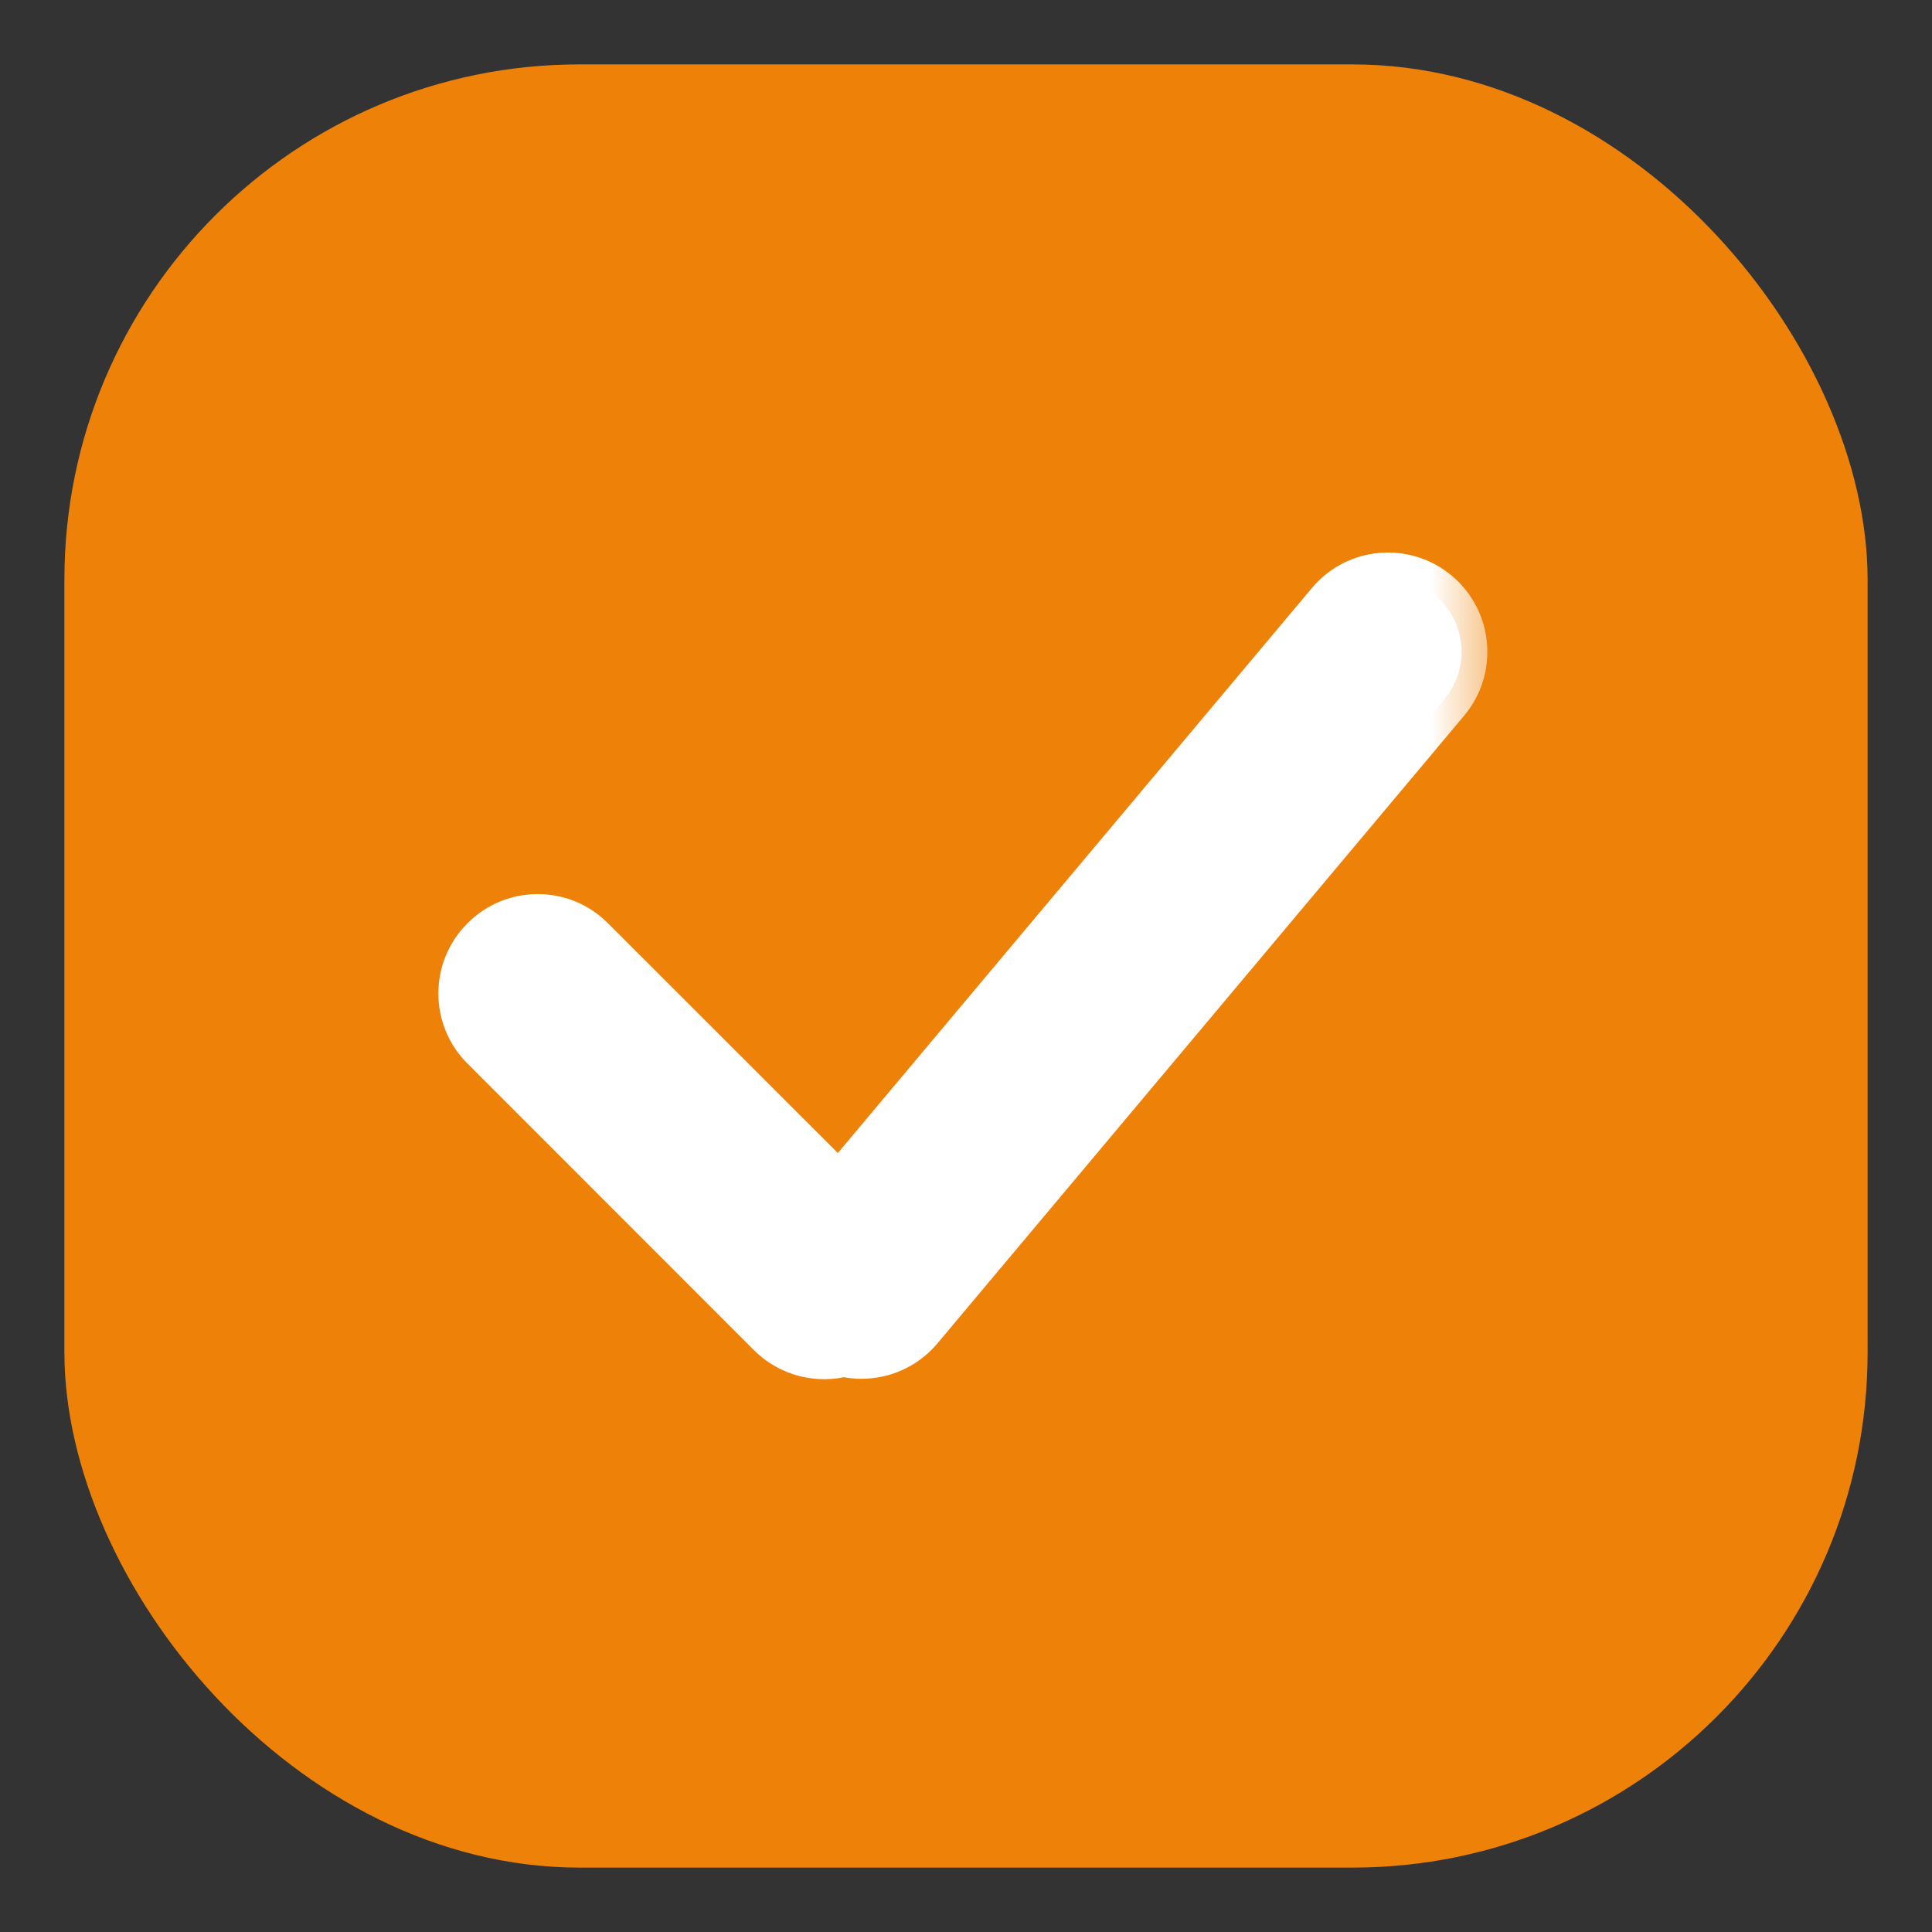 <svg width="15" height="15" viewBox="0 0 15 15" fill="none" xmlns="http://www.w3.org/2000/svg">
<rect x="0" y="0" width="15" height="15" fill="#333333" stroke="none"/>
<rect x="0.5" y="0.5" width="14" height="14" rx="4" fill="#EE8208"/>
<mask id="path-2-outside-1" maskUnits="userSpaceOnUse" x="2.604" y="3.49" width="9" height="8" fill="black">
<rect fill="white" x="2.604" y="3.49" width="9" height="8"/>
<path fill-rule="evenodd" clip-rule="evenodd" d="M11.144 4.624C10.902 4.421 10.542 4.452 10.339 4.694L6.518 9.248L4.579 7.309C4.356 7.086 3.994 7.086 3.771 7.309C3.548 7.532 3.548 7.894 3.771 8.117L5.995 10.341C6.145 10.491 6.358 10.54 6.549 10.488C6.755 10.539 6.981 10.474 7.126 10.301L11.214 5.428C11.417 5.187 11.385 4.826 11.144 4.624Z"/>
</mask>
<path fill-rule="evenodd" clip-rule="evenodd" d="M11.144 4.624C10.902 4.421 10.542 4.452 10.339 4.694L6.518 9.248L4.579 7.309C4.356 7.086 3.994 7.086 3.771 7.309C3.548 7.532 3.548 7.894 3.771 8.117L5.995 10.341C6.145 10.491 6.358 10.54 6.549 10.488C6.755 10.539 6.981 10.474 7.126 10.301L11.214 5.428C11.417 5.187 11.385 4.826 11.144 4.624Z" fill="white"/>
<path d="M10.339 4.694L10.492 4.823V4.823L10.339 4.694ZM11.144 4.624L11.272 4.47L11.272 4.47L11.144 4.624ZM6.518 9.248L6.376 9.389L6.531 9.543L6.671 9.376L6.518 9.248ZM4.579 7.309L4.72 7.168L4.579 7.309ZM3.771 7.309L3.913 7.45H3.913L3.771 7.309ZM3.771 8.117L3.913 7.976H3.913L3.771 8.117ZM5.995 10.341L5.853 10.482L5.995 10.341ZM6.549 10.488L6.598 10.294L6.547 10.281L6.497 10.295L6.549 10.488ZM7.126 10.301L6.972 10.172L7.126 10.301ZM11.214 5.428L11.367 5.557L11.214 5.428ZM10.492 4.823C10.624 4.665 10.858 4.645 11.015 4.777L11.272 4.47C10.946 4.197 10.459 4.239 10.186 4.565L10.492 4.823ZM6.671 9.376L10.492 4.823L10.186 4.565L6.365 9.119L6.671 9.376ZM4.438 7.45L6.376 9.389L6.659 9.106L4.72 7.168L4.438 7.45ZM3.913 7.45C4.058 7.305 4.293 7.305 4.438 7.45L4.72 7.168C4.419 6.866 3.931 6.866 3.63 7.168L3.913 7.45ZM3.913 7.976C3.768 7.83 3.768 7.595 3.913 7.45L3.63 7.168C3.328 7.469 3.328 7.957 3.63 8.258L3.913 7.976ZM6.136 10.199L3.913 7.976L3.63 8.258L5.853 10.482L6.136 10.199ZM6.497 10.295C6.372 10.329 6.234 10.297 6.136 10.199L5.853 10.482C6.056 10.685 6.344 10.751 6.602 10.681L6.497 10.295ZM6.972 10.172C6.878 10.284 6.732 10.327 6.598 10.294L6.501 10.682C6.778 10.751 7.083 10.663 7.279 10.429L6.972 10.172ZM11.061 5.3L6.972 10.172L7.279 10.429L11.367 5.557L11.061 5.3ZM11.015 4.777C11.172 4.909 11.193 5.143 11.061 5.3L11.367 5.557C11.641 5.231 11.599 4.744 11.272 4.47L11.015 4.777Z" fill="white" mask="url(#path-2-outside-1)"/>
</svg>
